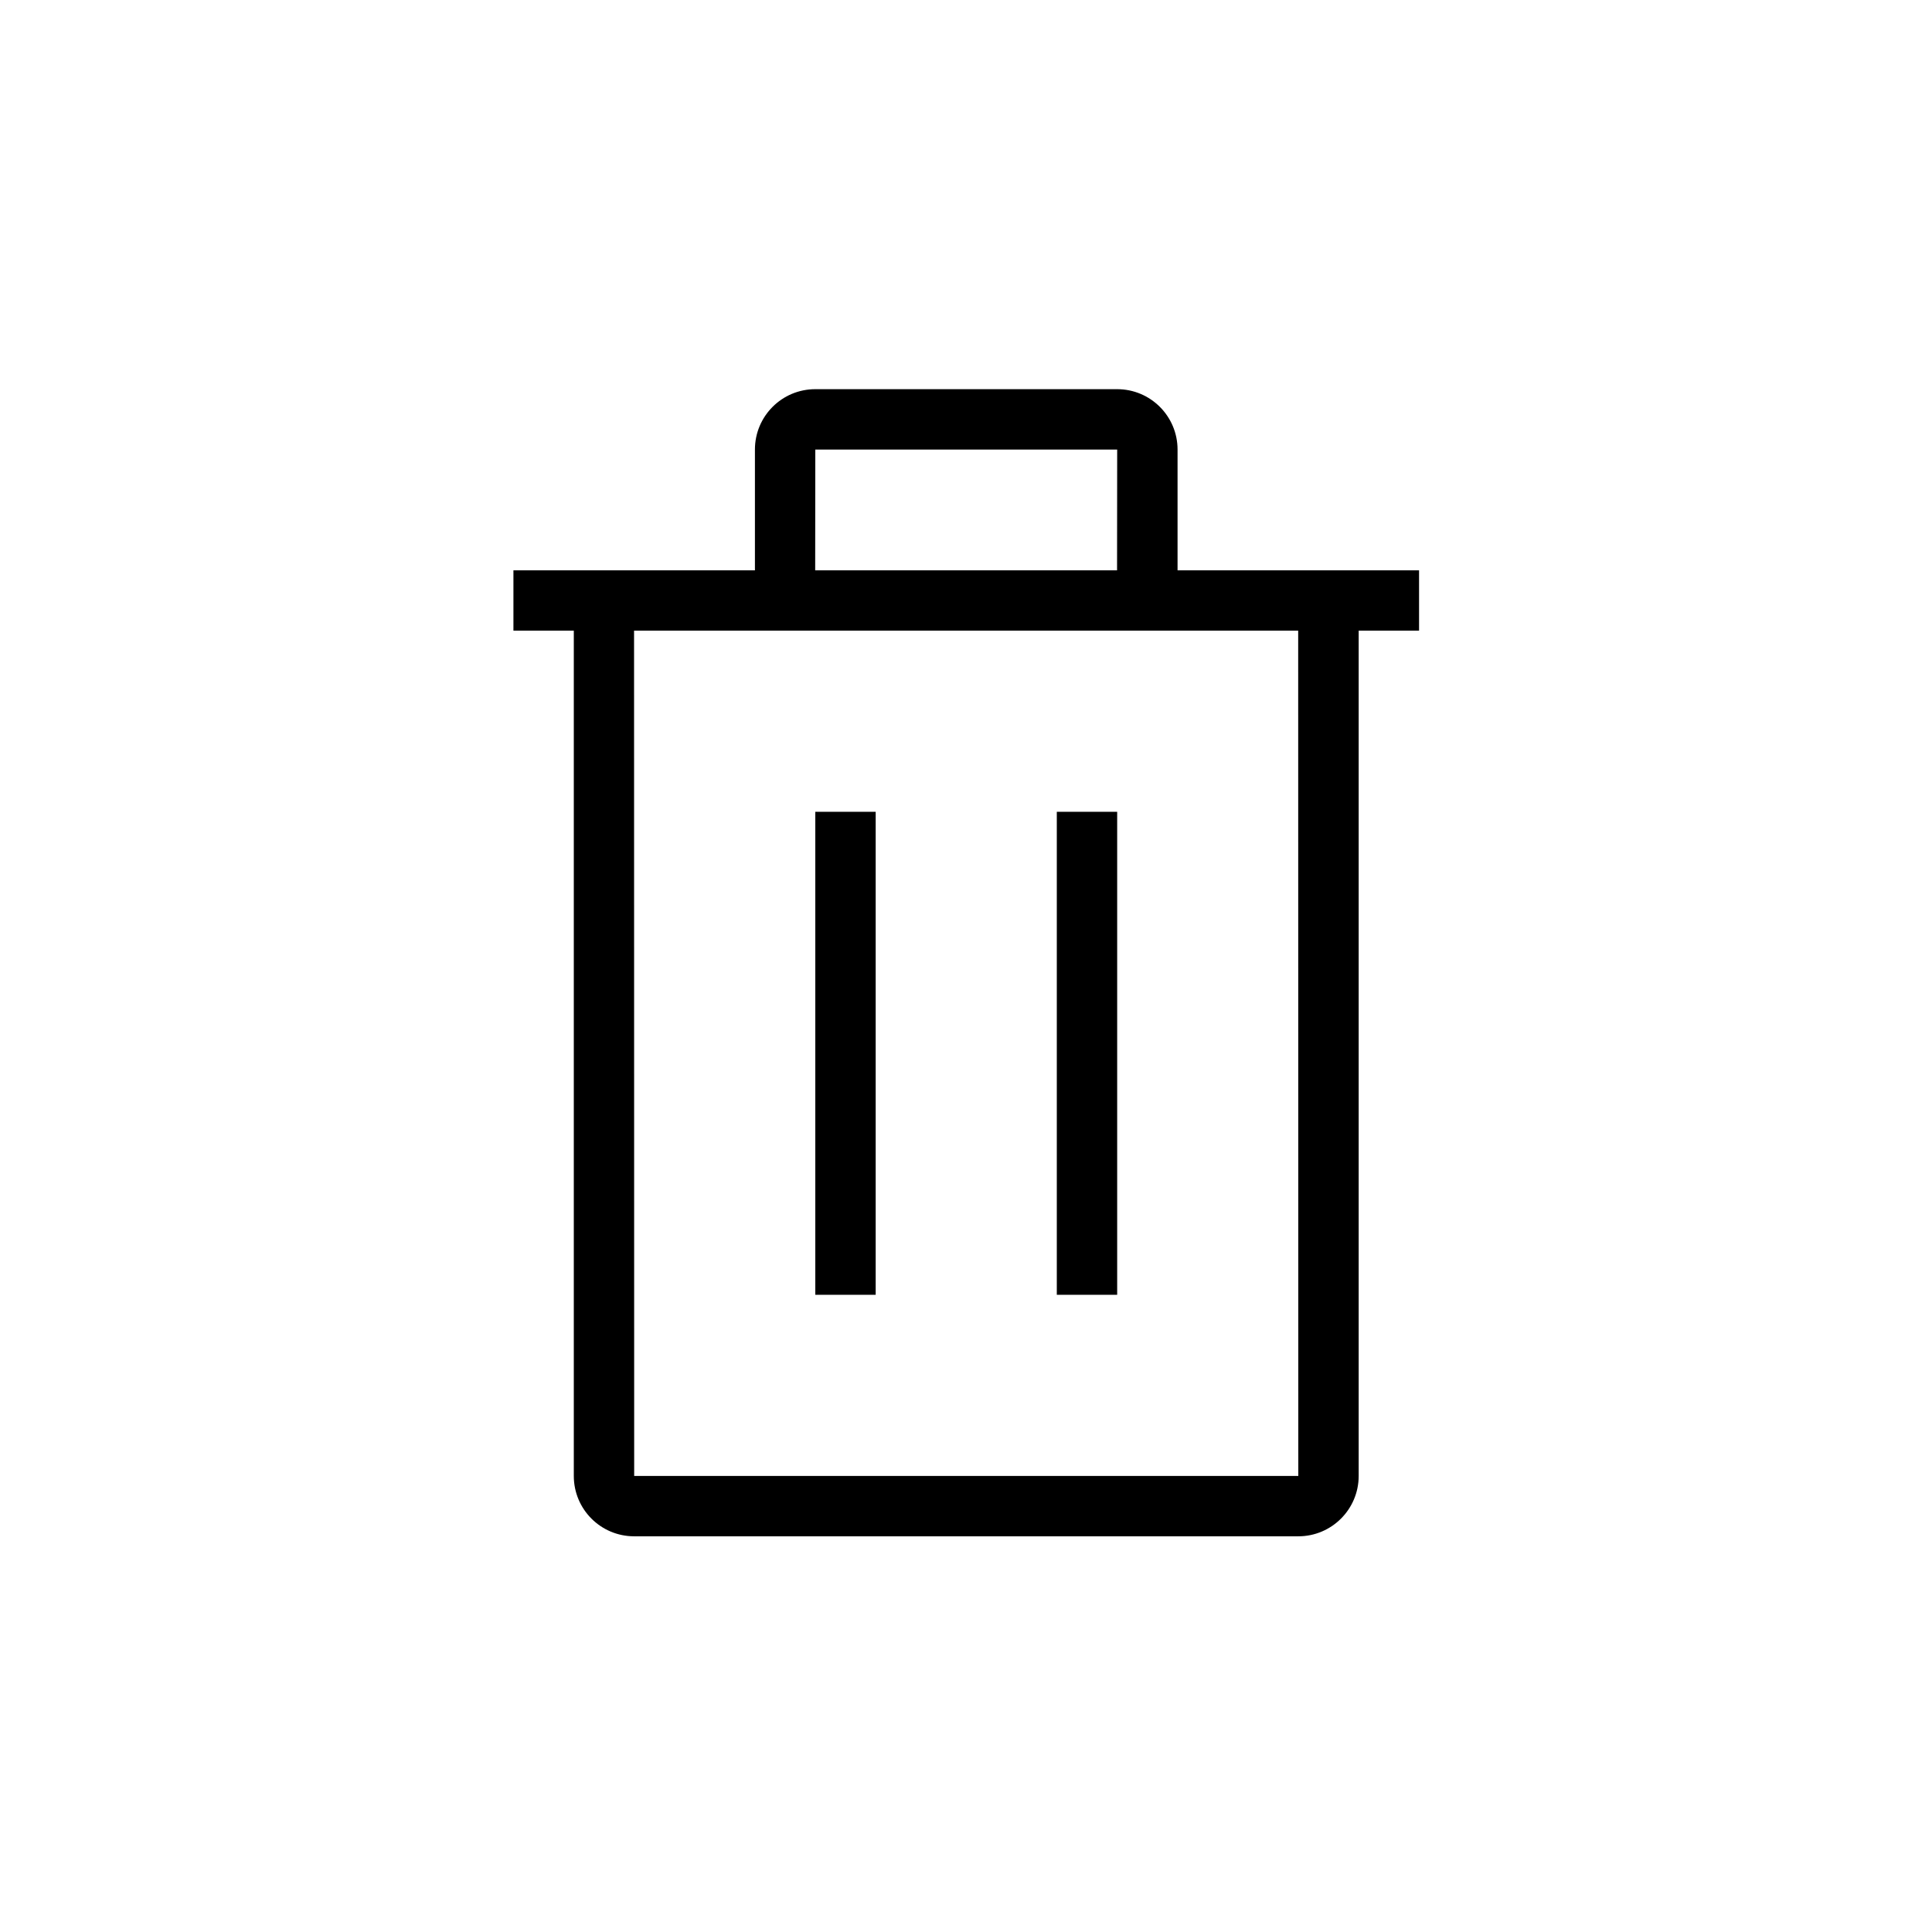 <svg width="16" height="16" viewBox="0 0 16 16" fill="none" xmlns="http://www.w3.org/2000/svg">
<path fill-rule="evenodd" clip-rule="evenodd" d="M9.252 3.223C9.528 3.223 9.752 3.447 9.752 3.723V4.723H11.252H11.752V5.223H11.252V12.223C11.252 12.499 11.028 12.723 10.752 12.723H5.252C4.975 12.723 4.752 12.499 4.752 12.223V5.223H4.252V4.723H4.752H6.252V3.723C6.252 3.447 6.475 3.223 6.752 3.223H9.252ZM9.752 5.223H6.252H5.251L5.252 12.223H10.752L10.751 5.223H9.752ZM9.252 3.723H6.752L6.751 4.723H9.251L9.252 3.723ZM7.252 6.723V10.723H6.752V6.723H7.252ZM9.252 10.723V6.723H8.752V10.723H9.252Z" fill="black"/>
</svg>

